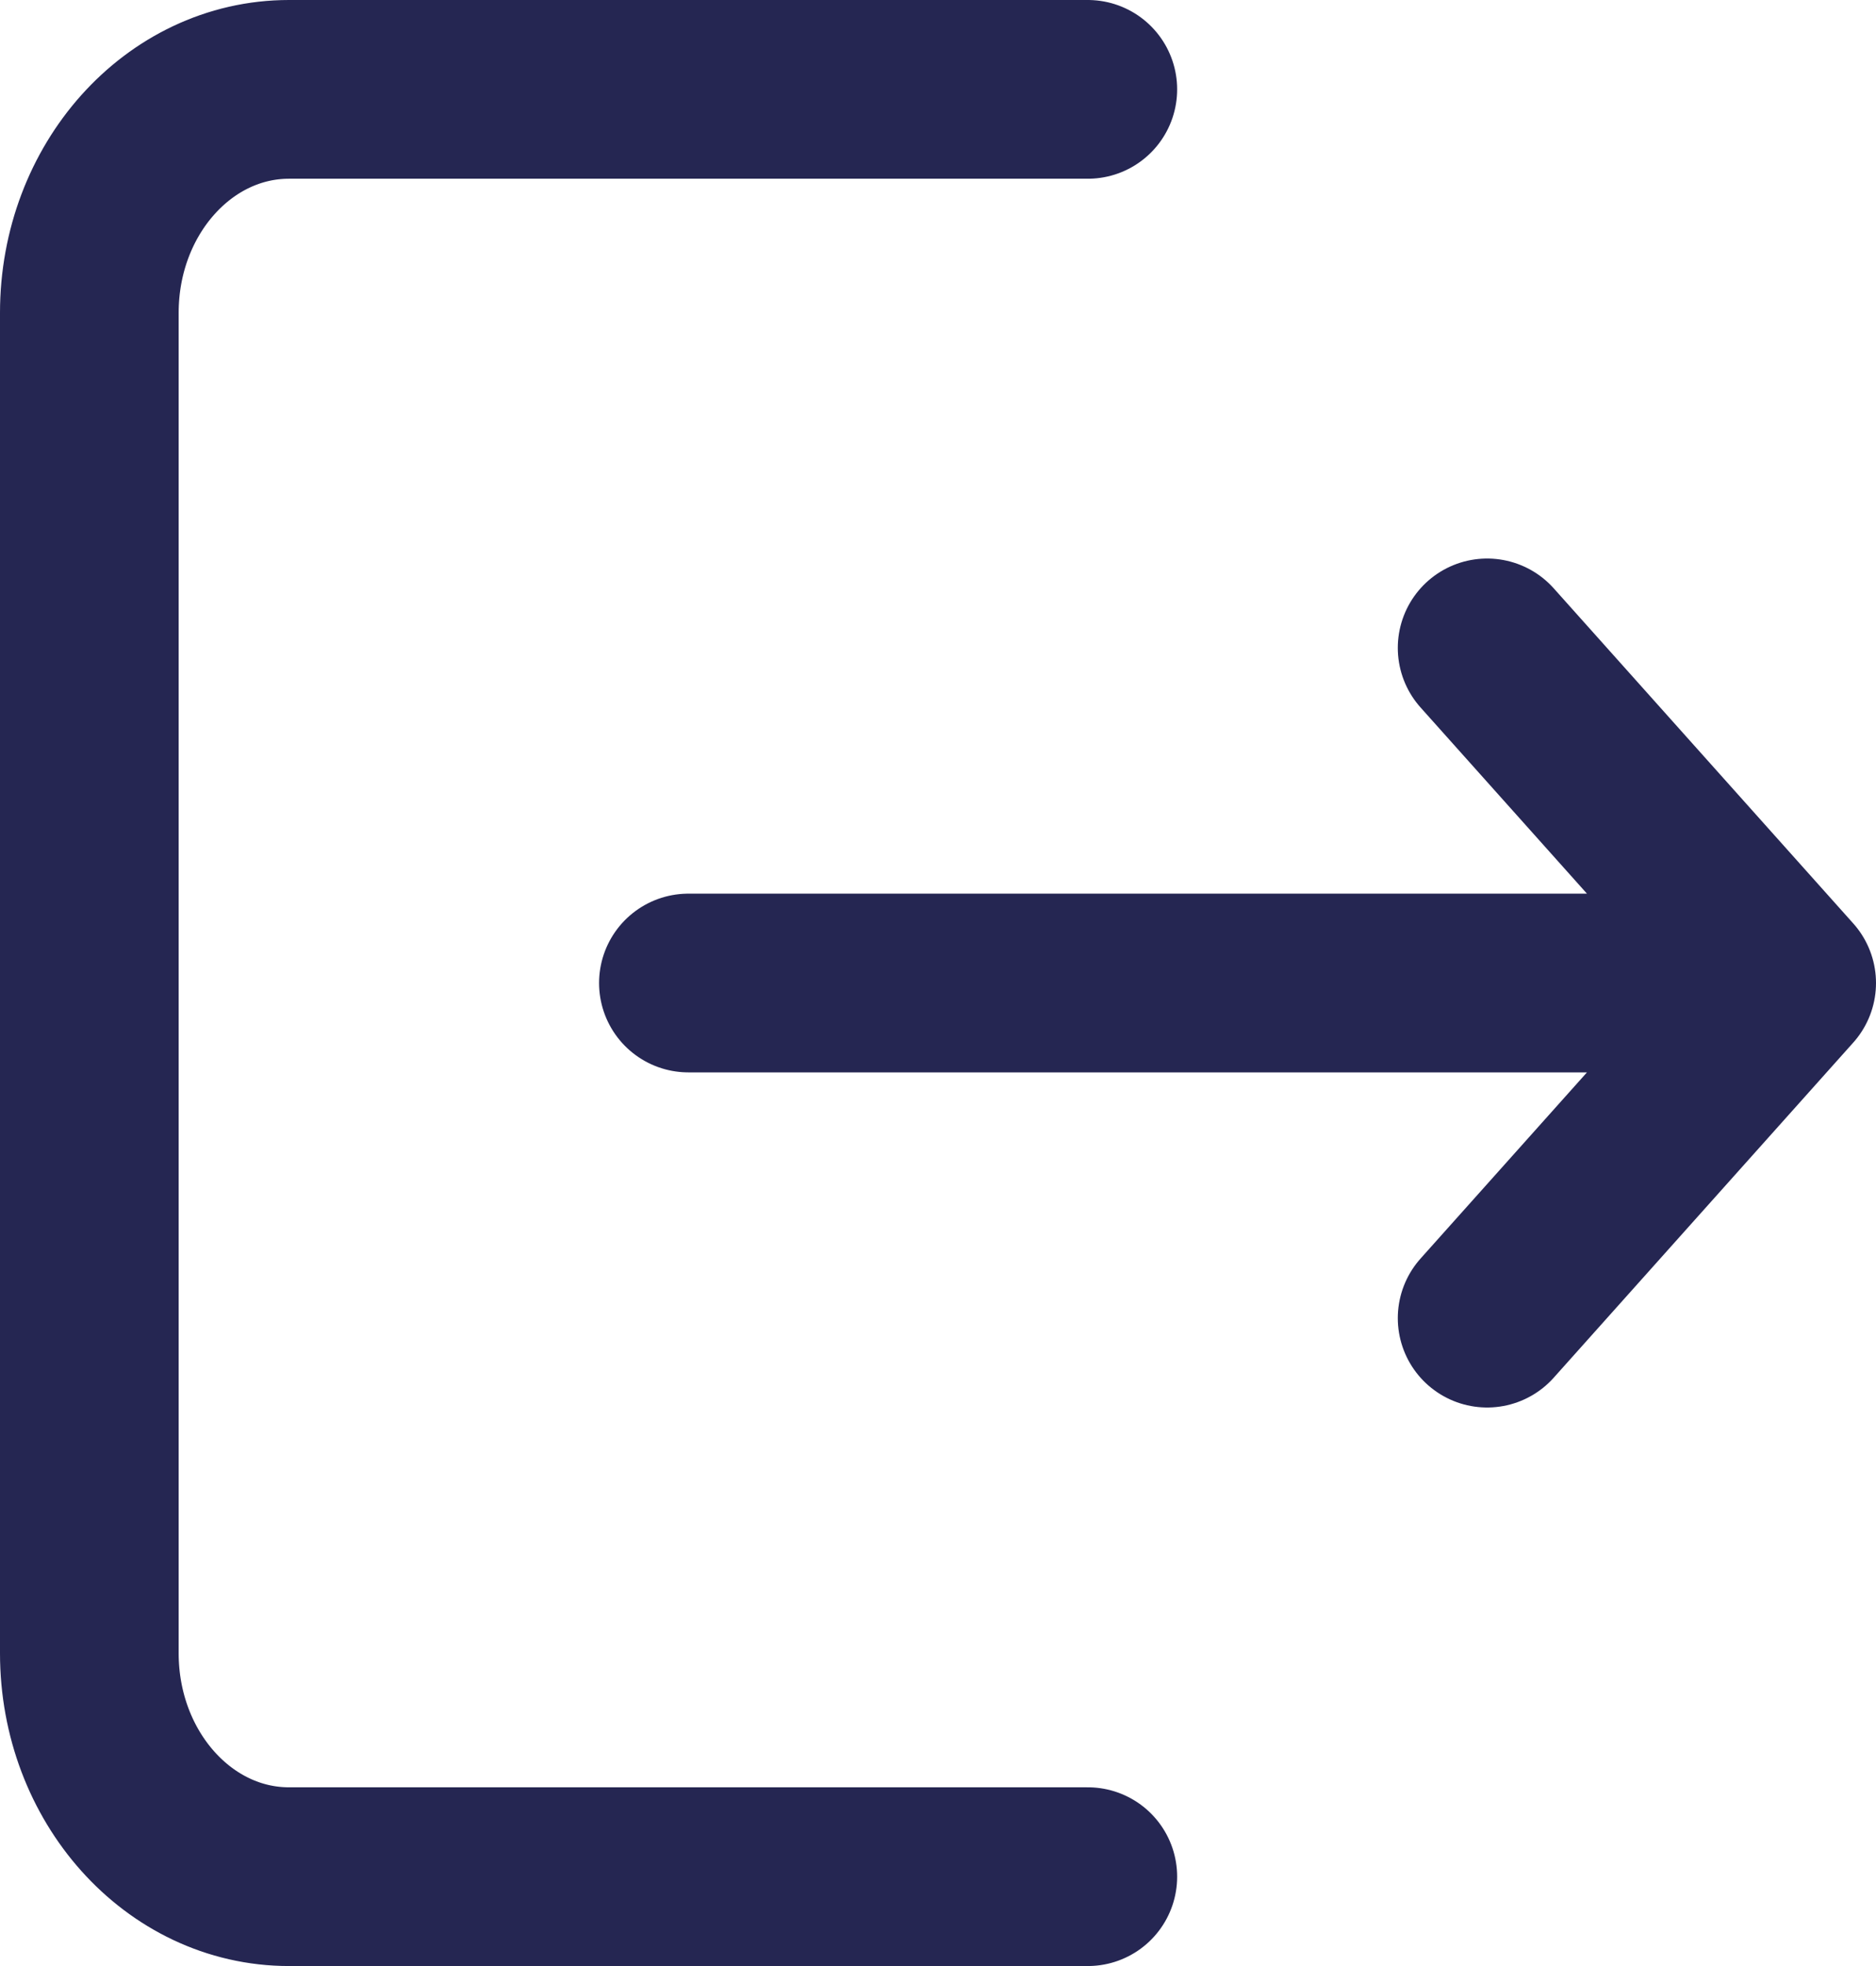 <svg width="21" height="22" viewBox="0 0 21 22" fill="none" xmlns="http://www.w3.org/2000/svg">
<g id="SVGRepo_iconCarrier">
<path id="Vector" d="M12.177 21H3.235C2.001 21 1 19.881 1 18.5V3.5C1 2.119 2.001 1 3.235 1H12.177M7.706 11H20M20 11L16.647 14.75M20 11L16.647 7.25" stroke="#252652" stroke-width="2" stroke-linecap="round" stroke-linejoin="round"/>
</g>
</svg>

